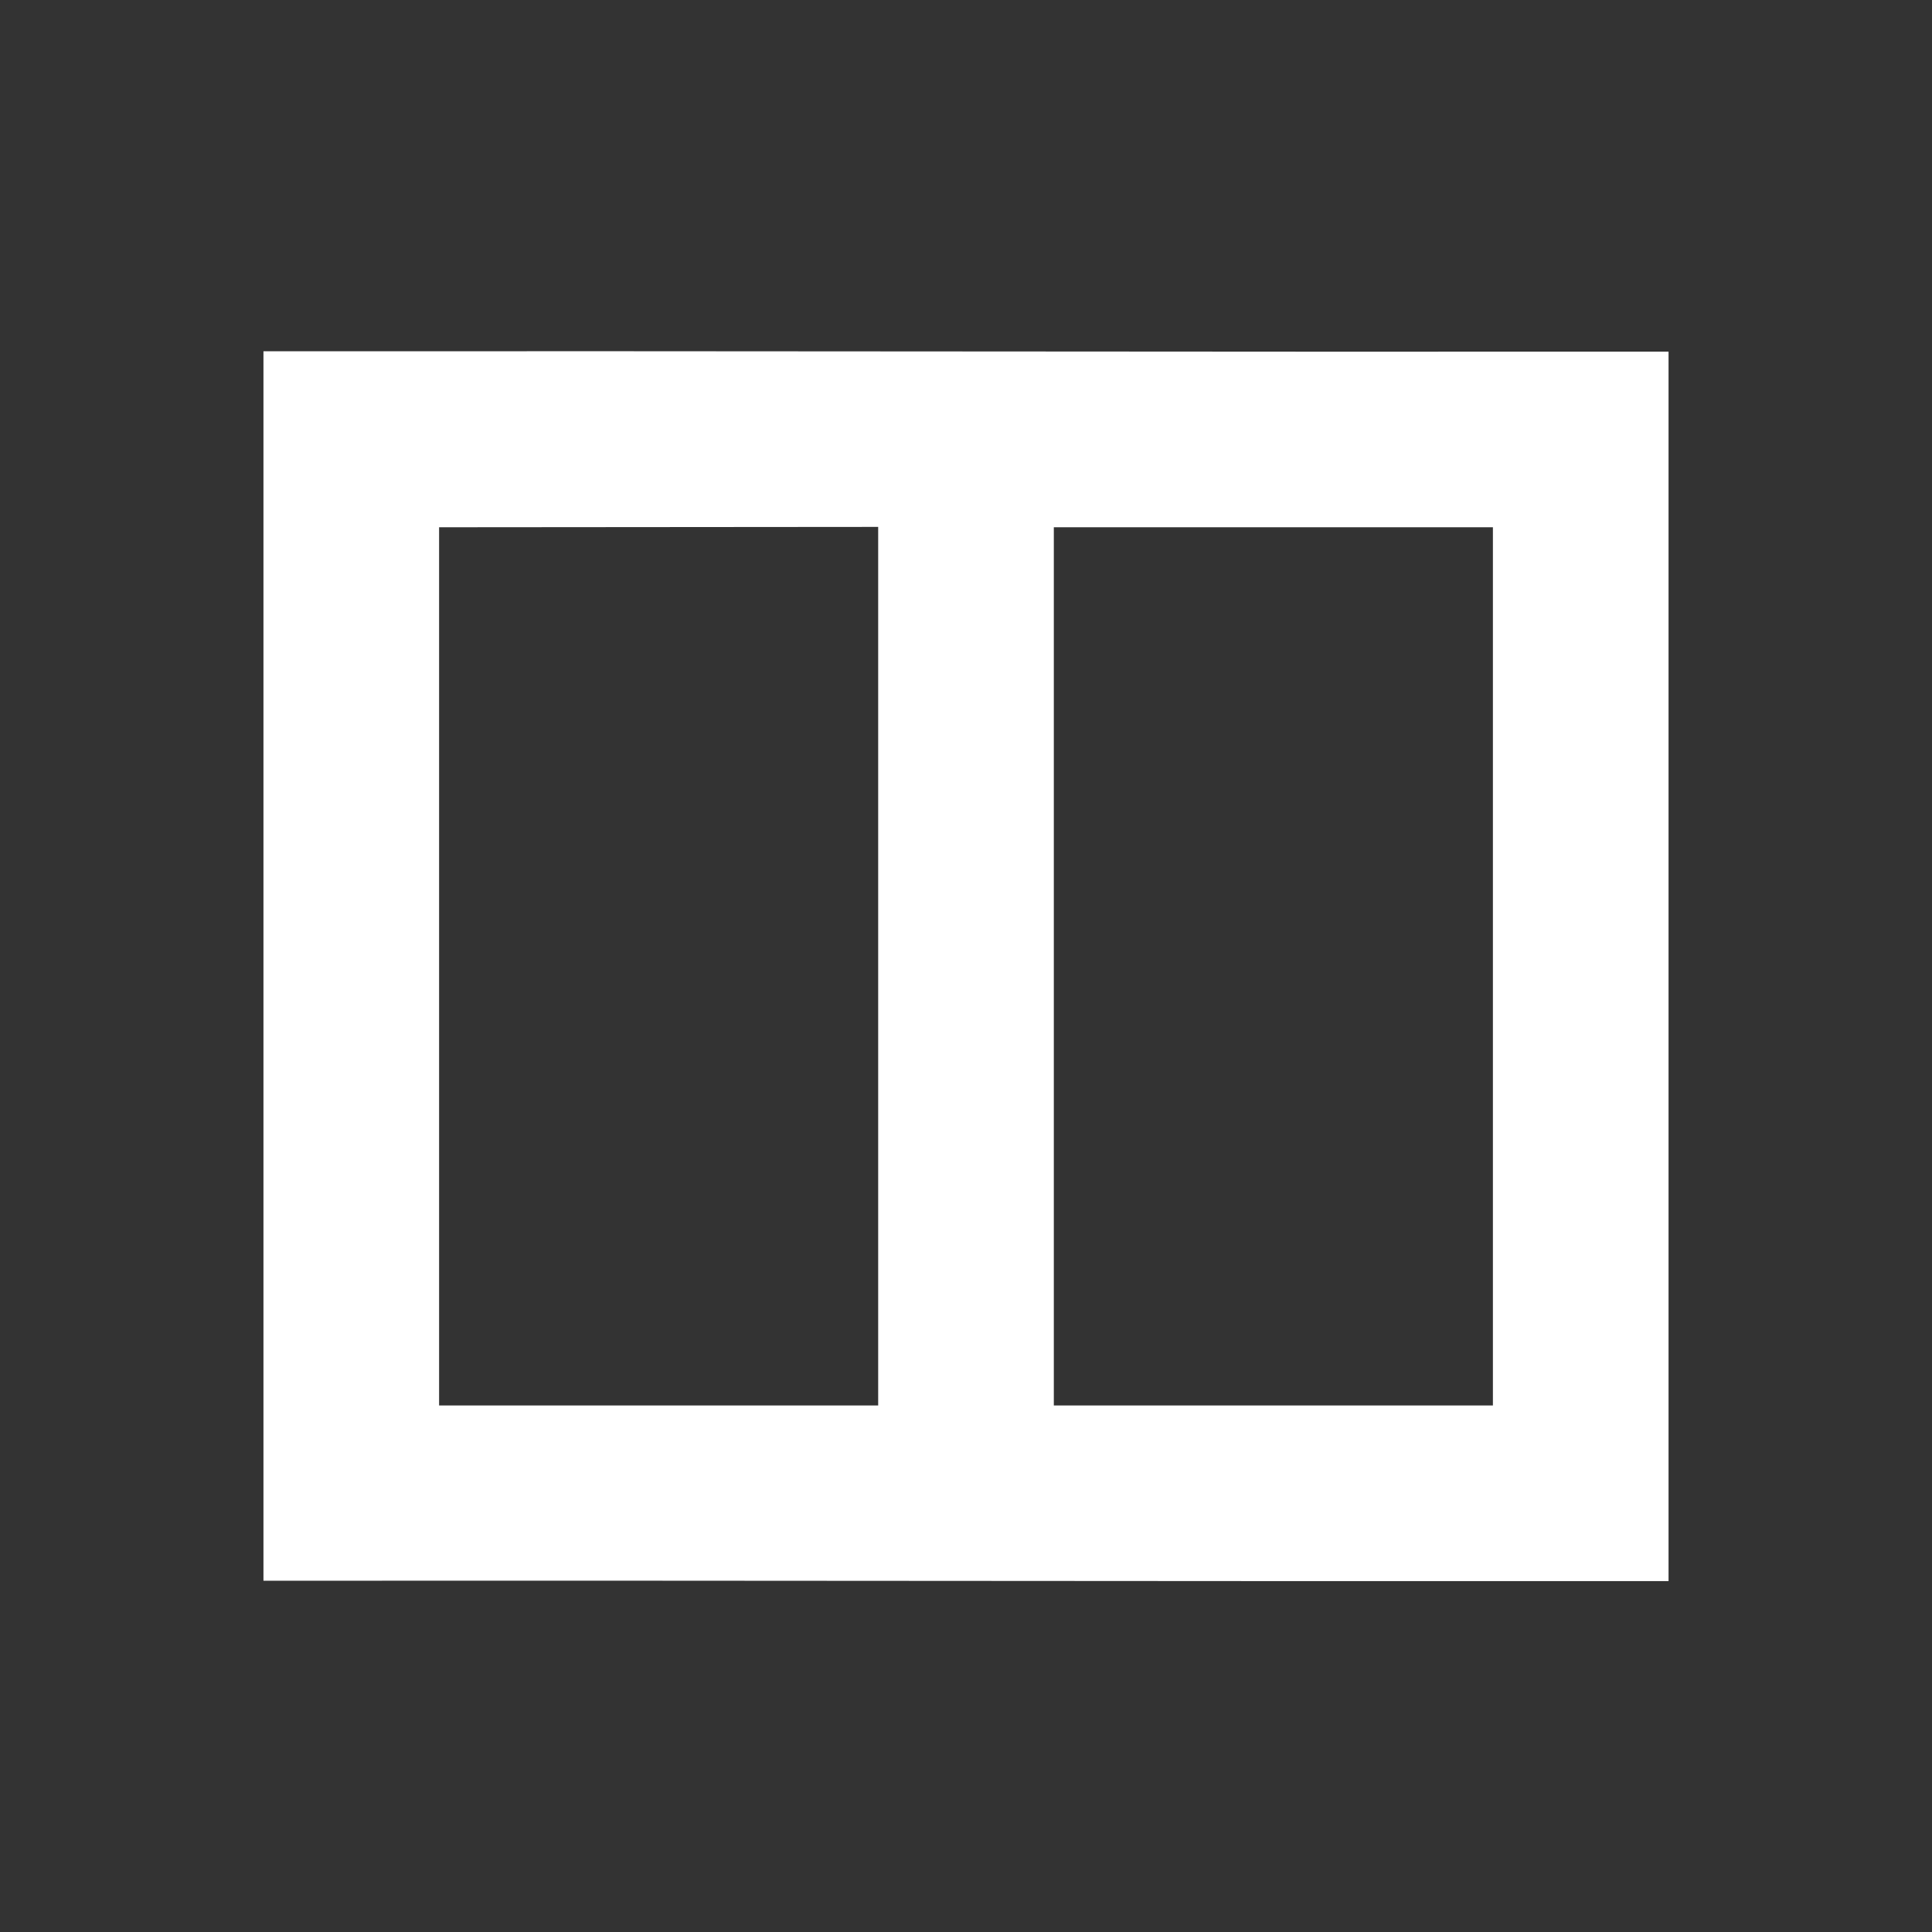 <?xml version="1.0" encoding="UTF-8"?>
<svg xmlns="http://www.w3.org/2000/svg" xmlns:xlink="http://www.w3.org/1999/xlink" width="22" height="22" viewBox="0 0 22 22">
<rect x="0" y="0" width="22" height="22" fill="#333333" stroke="none"/>
<path fill-rule="nonzero" fill="rgb(100%, 100%, 100%)" fill-opacity="1" d="M 3 4 L 3 18 C 8.332 17.996 13.668 18.008 19 18.004 L 19 4.004 C 13.668 4.008 8.332 3.996 3 4 Z M 10 6 L 10 16.004 L 5 16.004 L 5 6.004 Z M 12 6.004 L 17 6.004 L 17 16.004 L 12 16.004 Z M 12 6.004 "/>
</svg>
